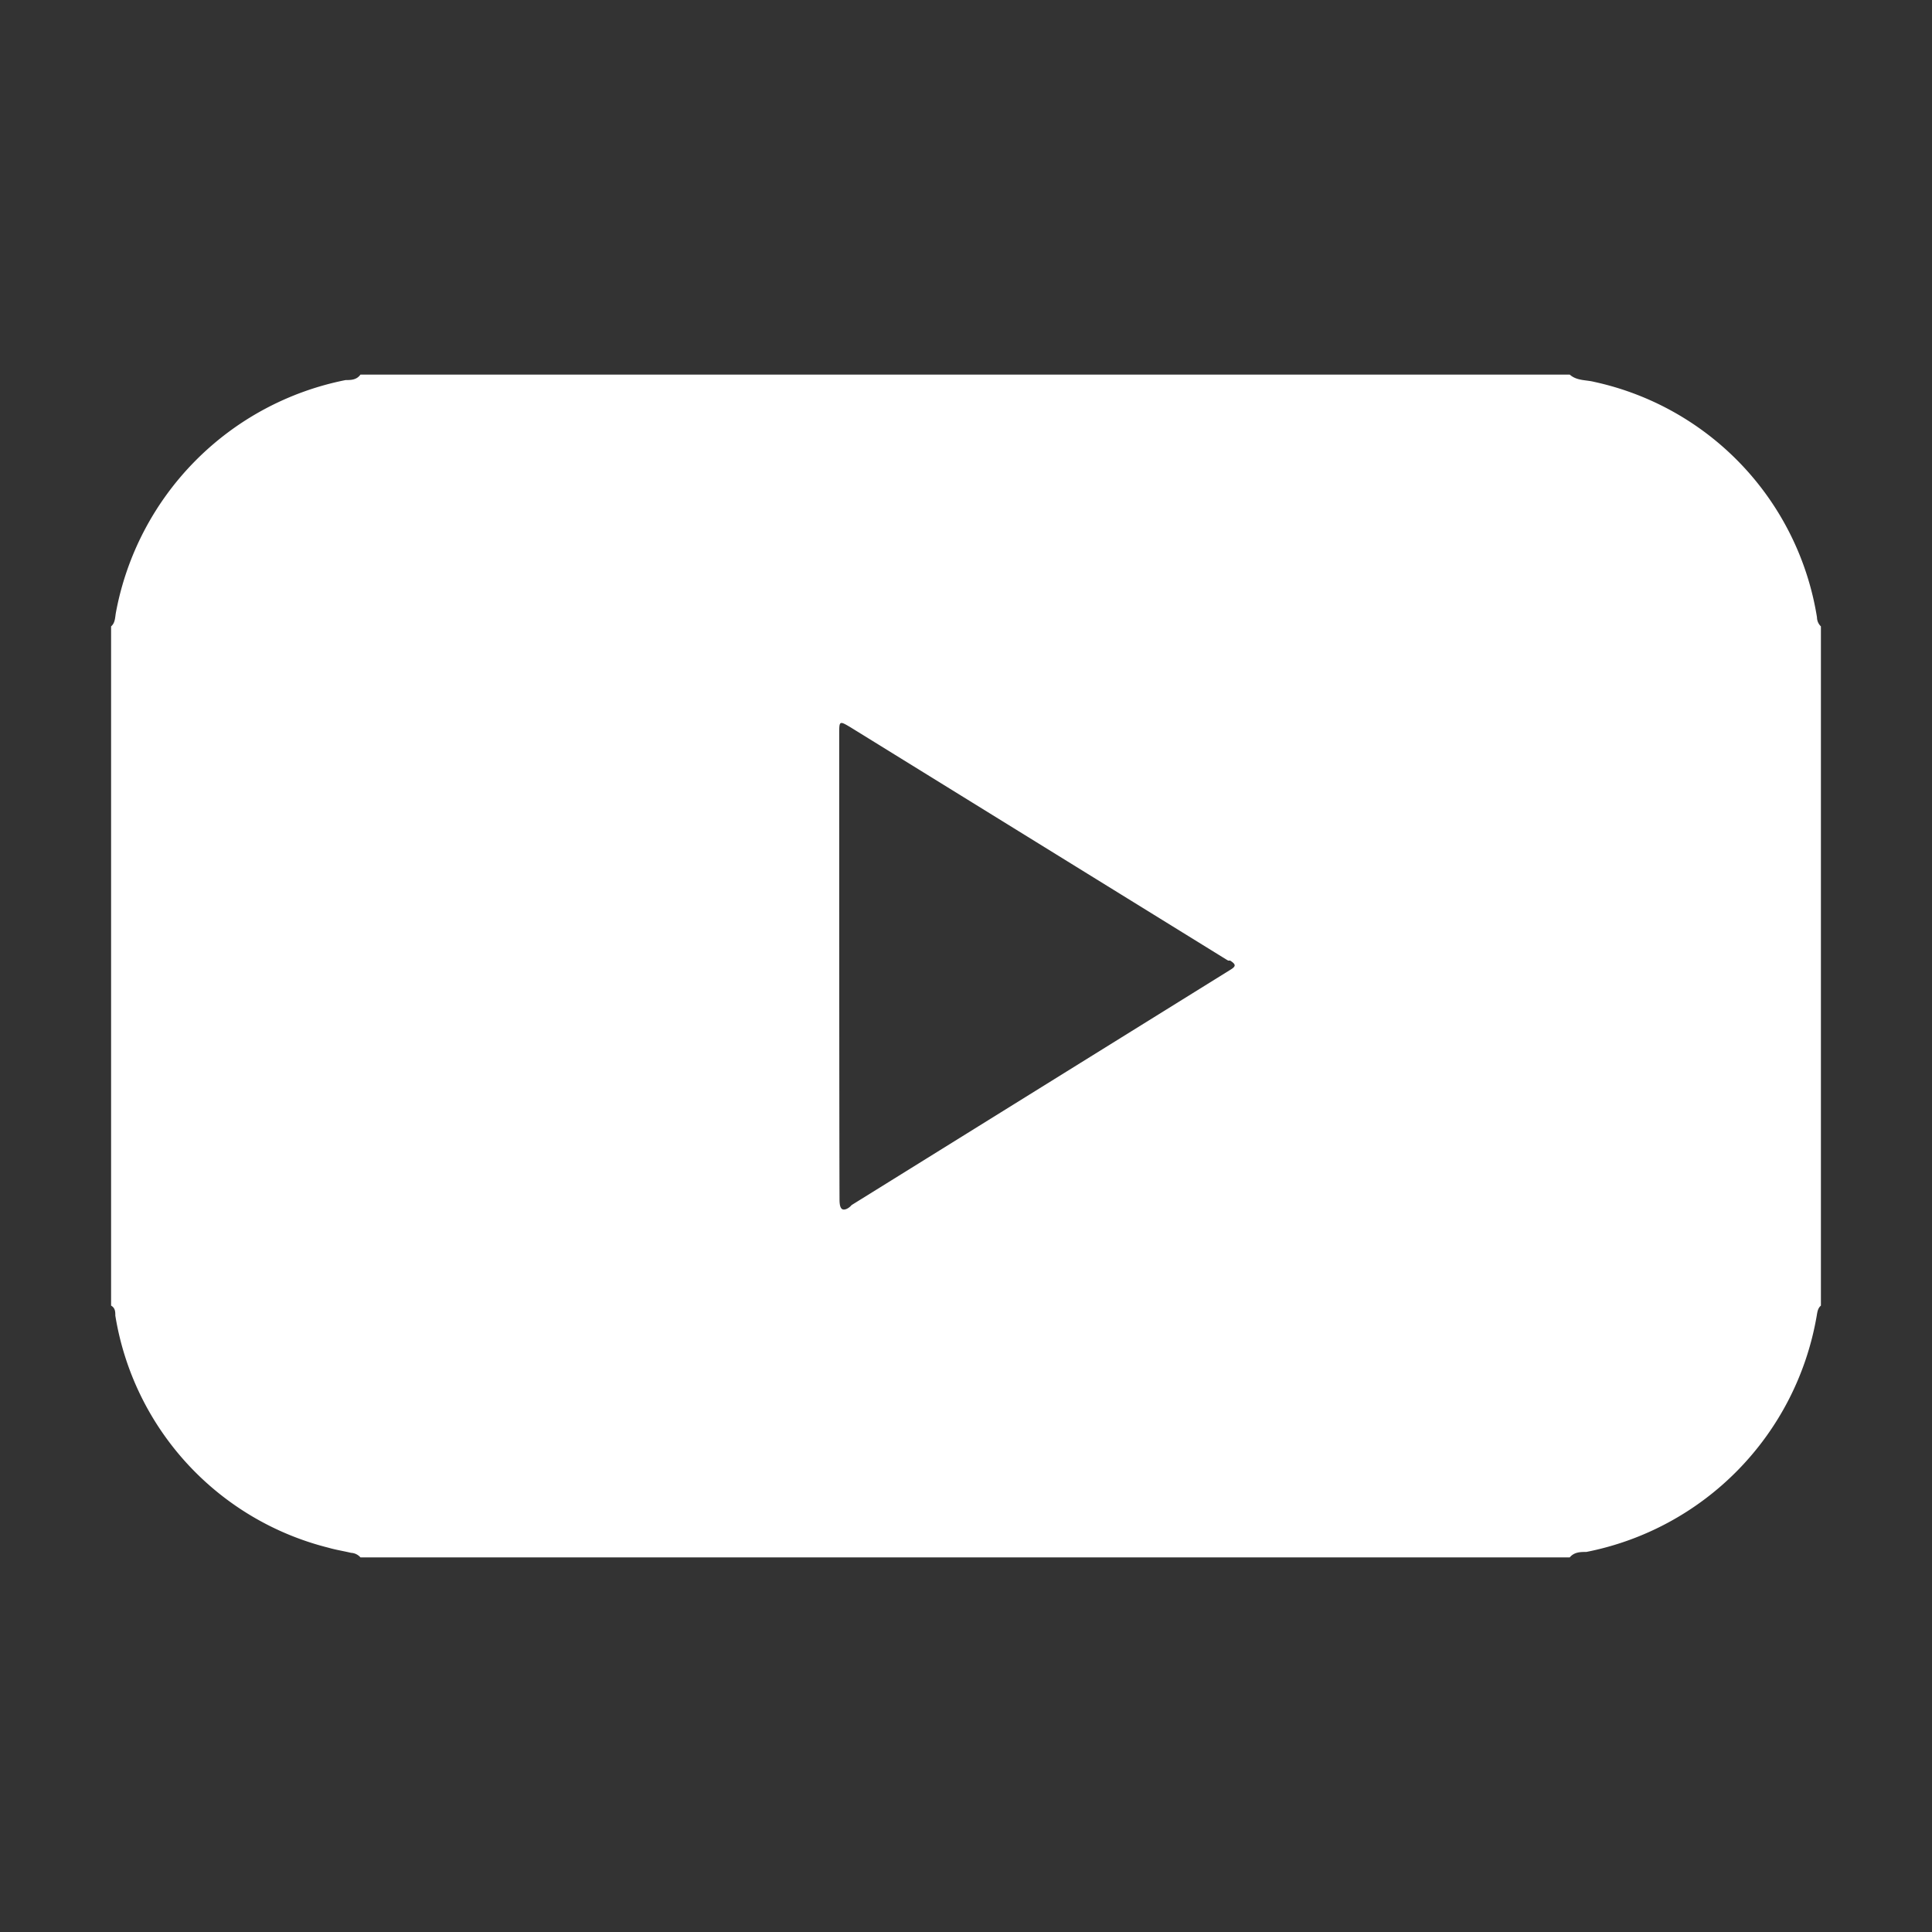 <svg id="Layer_1" data-name="Layer 1" xmlns="http://www.w3.org/2000/svg" viewBox="0 0 64 64"><rect x="0" y="0" width="64" height="64" fill="#333333" stroke="none"/><defs><style>.cls-1{fill:#fff;}</style></defs><title>icon</title><path class="cls-1" d="M60.32,20.75v22.5c-.12.1-.12.25-.15.4a9.63,9.63,0,0,1-7.62,7.76c-.19,0-.4,0-.55.18H11.94a.44.44,0,0,0-.31-.15c-.25-.06-.51-.1-.75-.17a9.49,9.49,0,0,1-7.06-7.69c0-.12,0-.25-.14-.33V20.75c.14-.12.13-.3.16-.46a9.65,9.65,0,0,1,7.61-7.7c.17,0,.36,0,.49-.18H52c.24.21.54.17.81.24a9.52,9.52,0,0,1,7.38,7.8A.42.42,0,0,0,60.32,20.75ZM27.81,39.68c0,.13,0,.29.07.36s.23,0,.33-.12l12.54-7.79c.2-.12.2-.18,0-.31l-.07,0L28.17,24.09c-.37-.22-.37-.21-.37.23C27.8,26.88,27.8,37.12,27.81,39.68Z"/></svg>